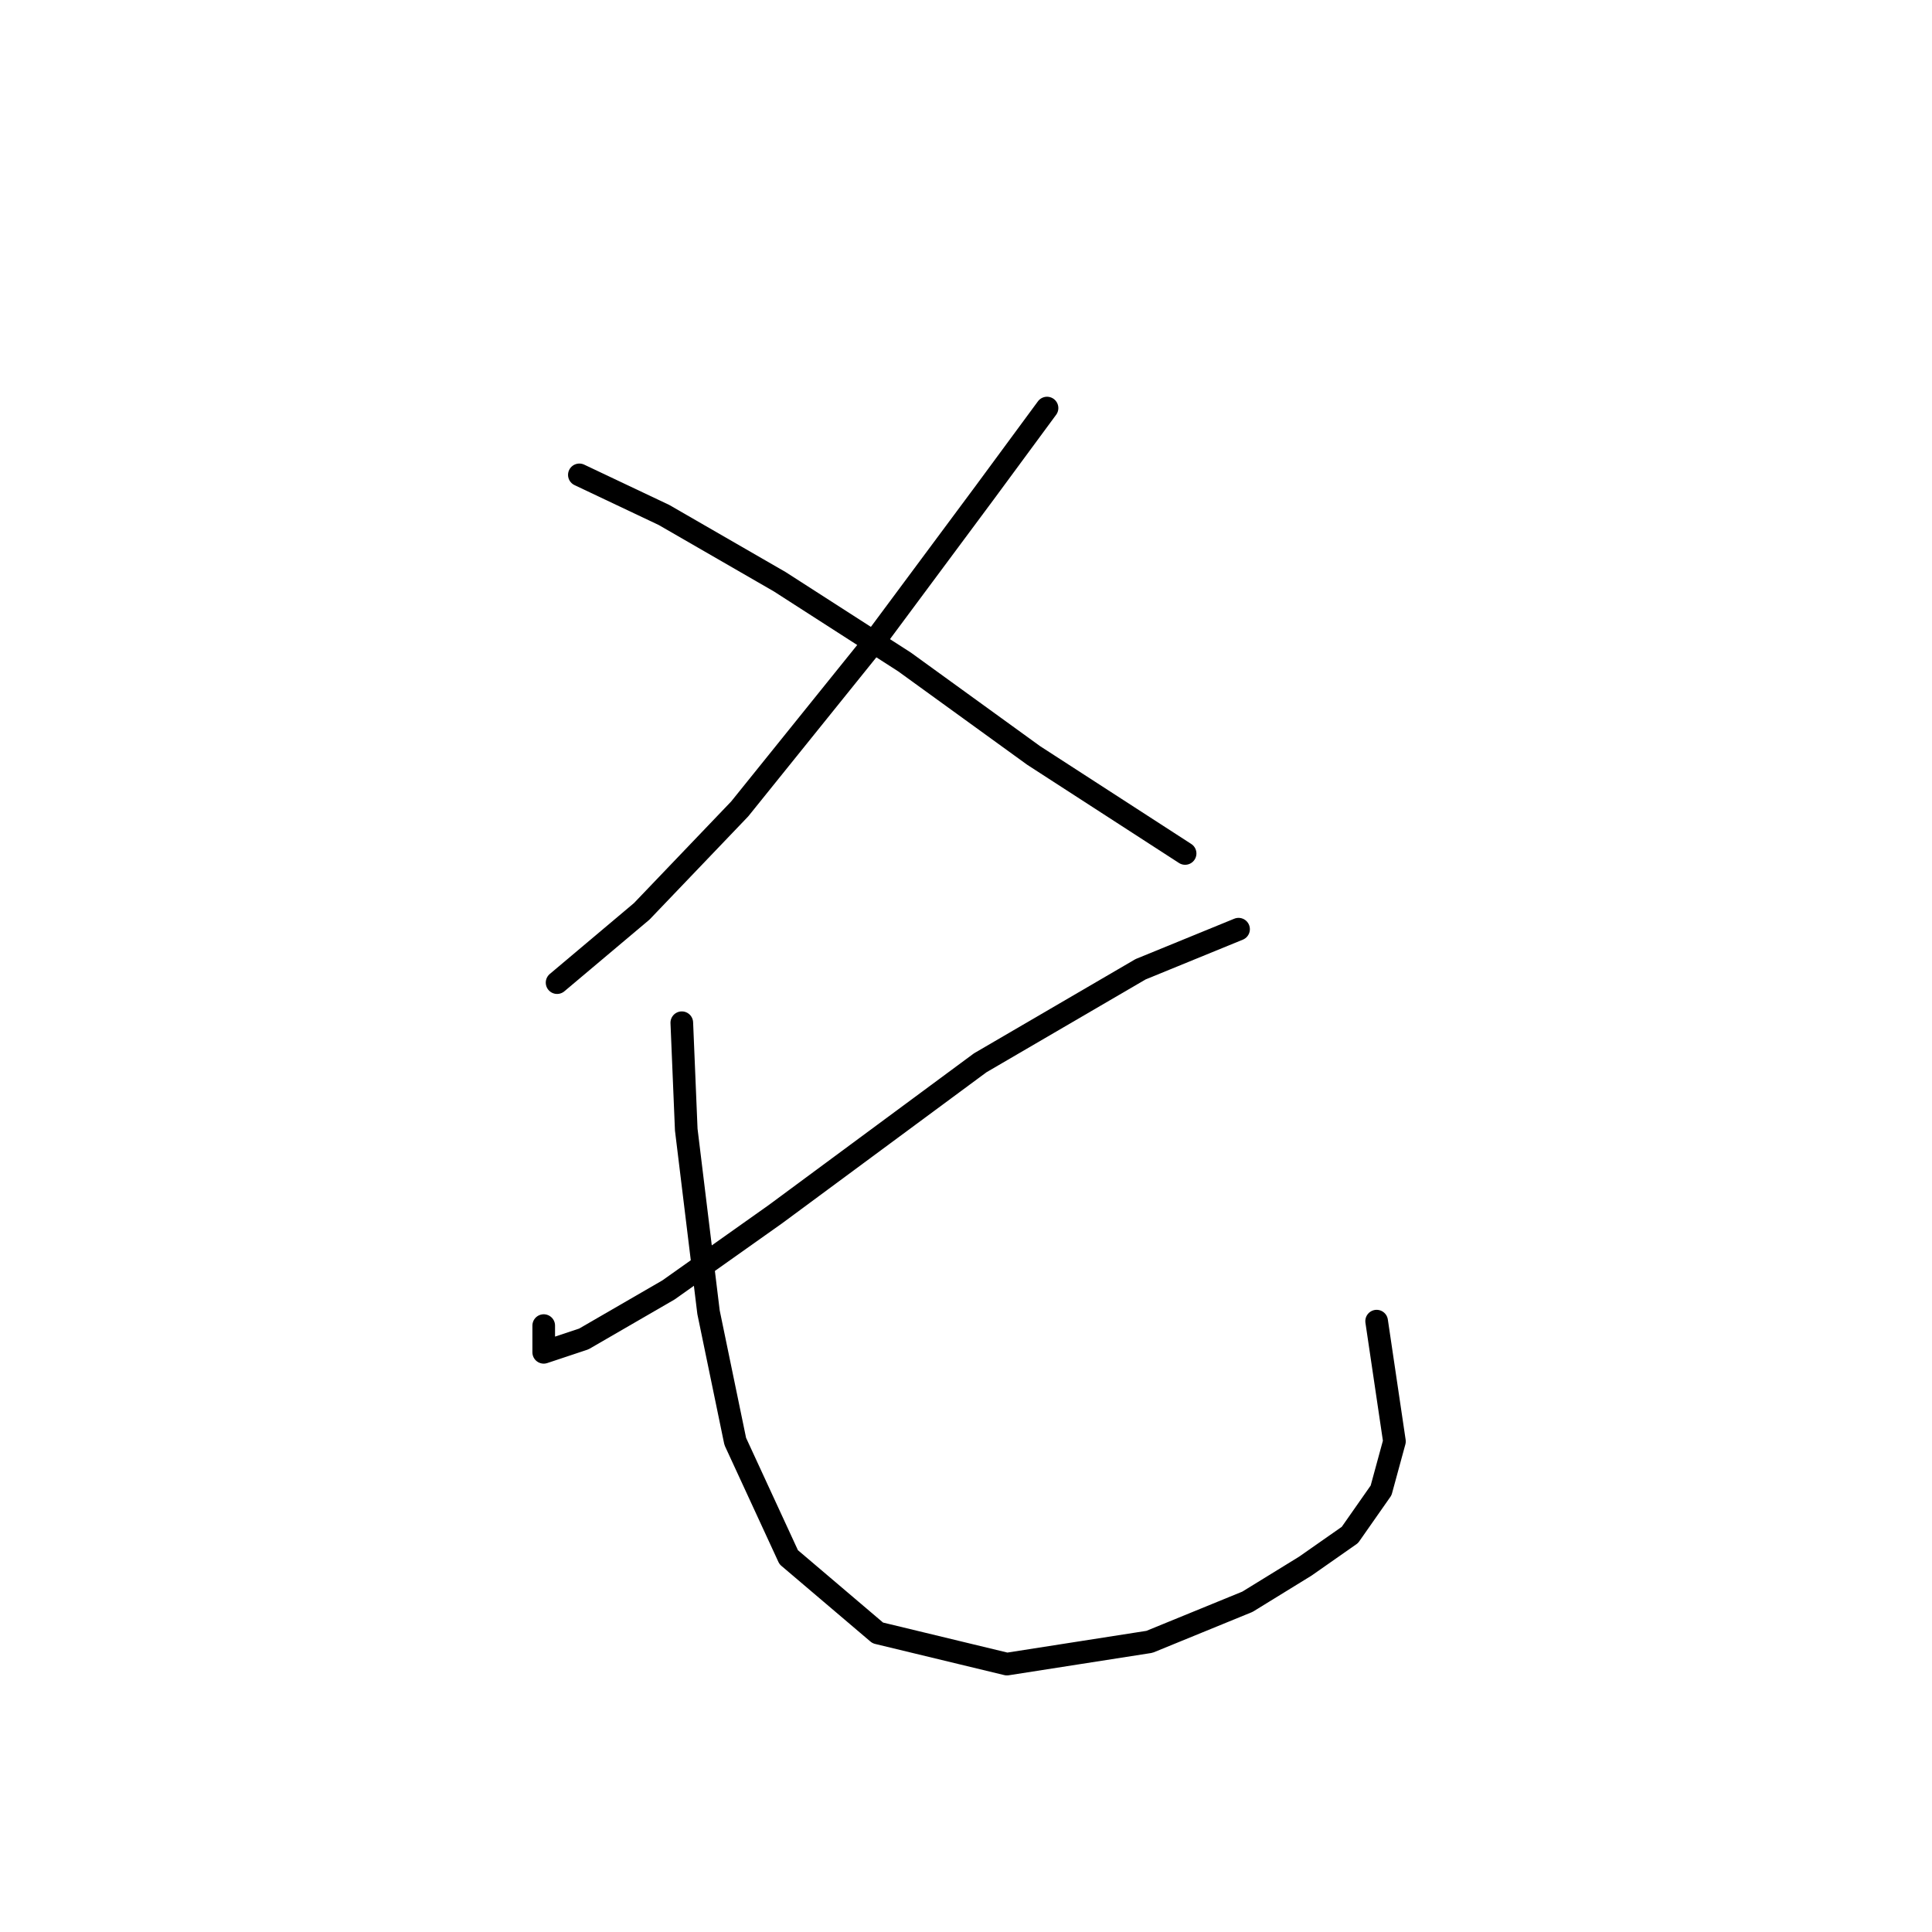 <?xml version="1.0" standalone="no"?>
    <svg width="256" height="256" xmlns="http://www.w3.org/2000/svg" version="1.1">
    <polyline stroke="black" stroke-width="3" stroke-linecap="round" fill="transparent" stroke-linejoin="round" points="138.737 54.07 130.474 65.284 115.13 85.94 98.014 107.187 85.03 120.761 73.817 130.204 73.817 130.204 " />
        <polyline stroke="black" stroke-width="3" stroke-linecap="round" fill="transparent" stroke-linejoin="round" points="76.768 62.923 87.981 68.235 103.326 77.087 119.851 87.711 136.966 100.104 157.033 113.089 157.033 113.089 " />
        <polyline stroke="black" stroke-width="3" stroke-linecap="round" fill="transparent" stroke-linejoin="round" points="164.115 123.122 151.131 128.433 129.884 140.827 102.736 160.894 88.571 170.927 77.358 177.419 72.046 179.189 72.046 175.648 72.046 175.648 " />
        <polyline stroke="black" stroke-width="3" stroke-linecap="round" fill="transparent" stroke-linejoin="round" points="90.342 135.516 90.932 149.68 93.883 173.878 97.424 190.993 104.506 206.338 116.31 216.371 133.425 220.502 152.311 217.551 165.295 212.24 172.968 207.518 178.87 203.387 183.001 197.485 184.771 190.993 182.411 175.058 182.411 175.058 " />
        </svg>
